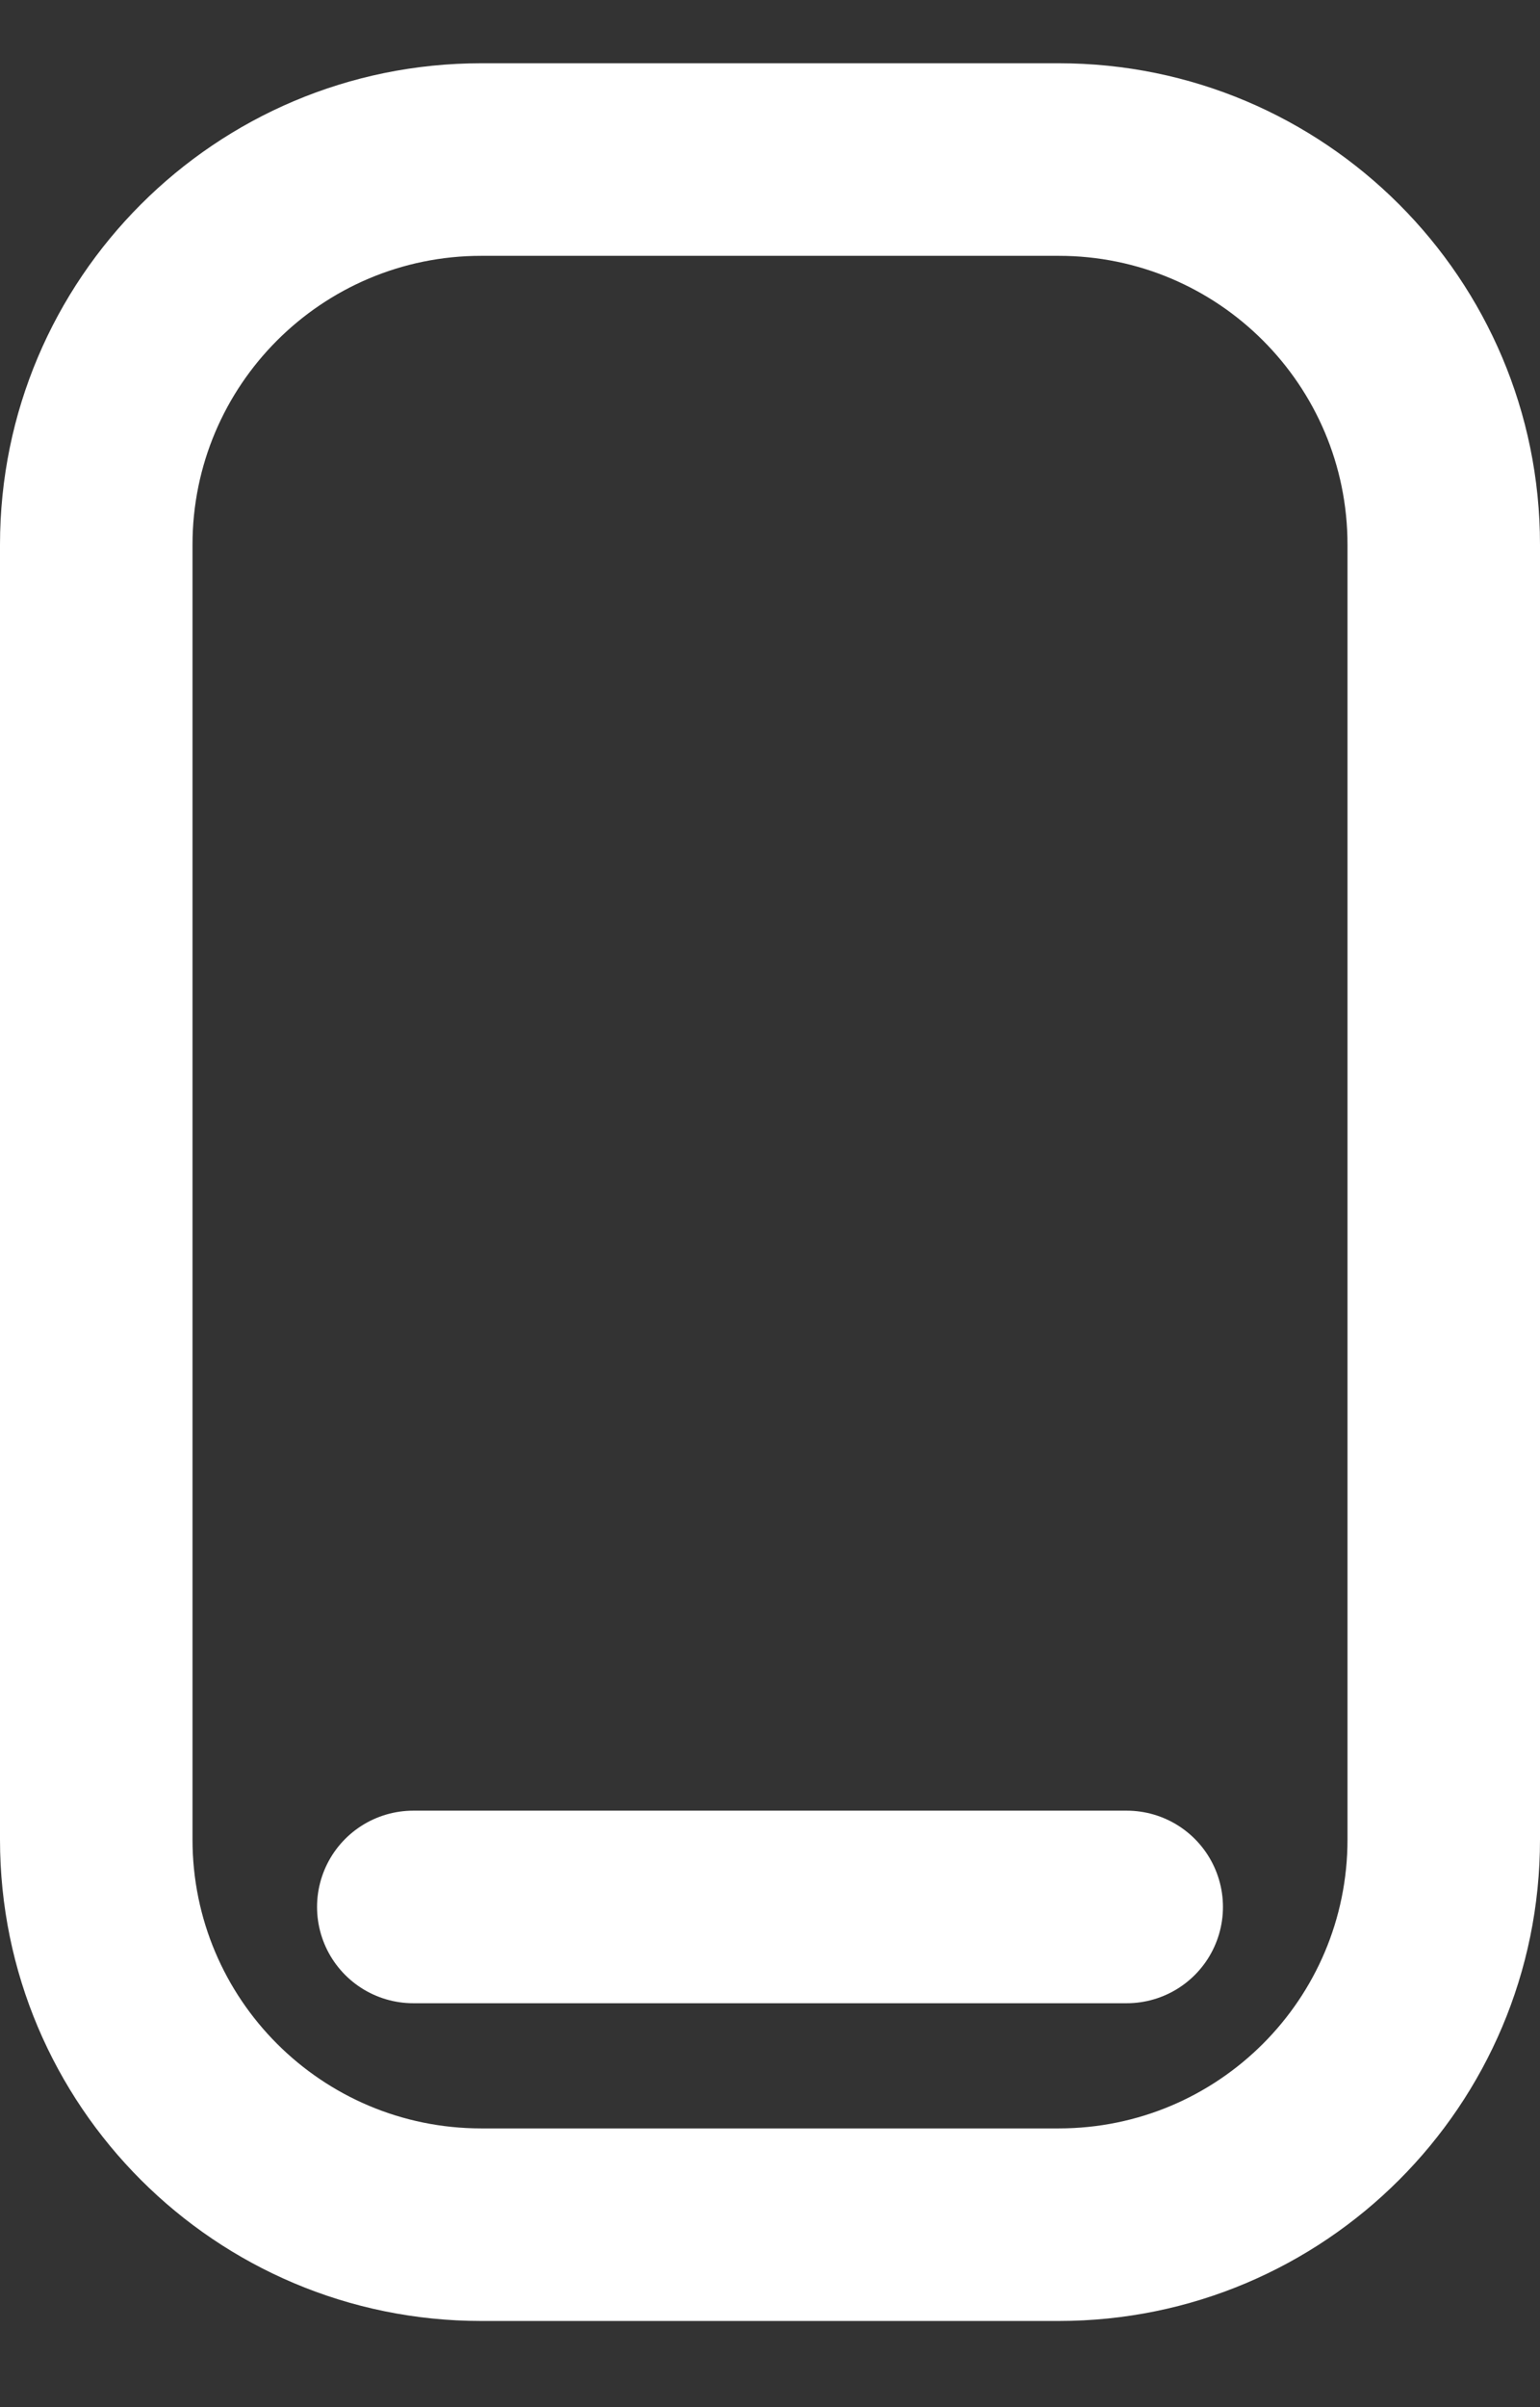 <svg width="16" height="25" viewBox="0 0 16 25" fill="none" xmlns="http://www.w3.org/2000/svg">
<rect x="0" y="0" width="16" height="25" fill="#333333" stroke="none"/>
<path d="M11.706 19.805H8H4.294" stroke="white" stroke-width="2" stroke-linecap="round" stroke-linejoin="round"/>
<path d="M1 5.657L2 5.657L1 5.657ZM11 0.657L5 0.657L5 2.657L11 2.657L11 0.657ZM2 19.105L2 5.657L3.43012e-06 5.657L3.21012e-06 19.105L2 19.105ZM11 22.105L5 22.105L5 24.105L11 24.105L11 22.105ZM16 19.105L16 5.657L14 5.657L14 19.105L16 19.105ZM11 24.105C13.761 24.105 16 21.867 16 19.105L14 19.105C14 20.762 12.657 22.105 11 22.105L11 24.105ZM11 2.657C12.657 2.657 14 4.001 14 5.657L16 5.657C16 2.896 13.761 0.657 11 0.657L11 2.657ZM5 0.657C2.239 0.657 3.67113e-06 2.896 3.43012e-06 5.657L2 5.657C2 4.001 3.343 2.657 5 2.657L5 0.657ZM3.21012e-06 19.105C2.96912e-06 21.867 2.239 24.105 5 24.105L5 22.105C3.343 22.105 2 20.762 2 19.105L3.21012e-06 19.105Z" fill="white"/>
</svg>

